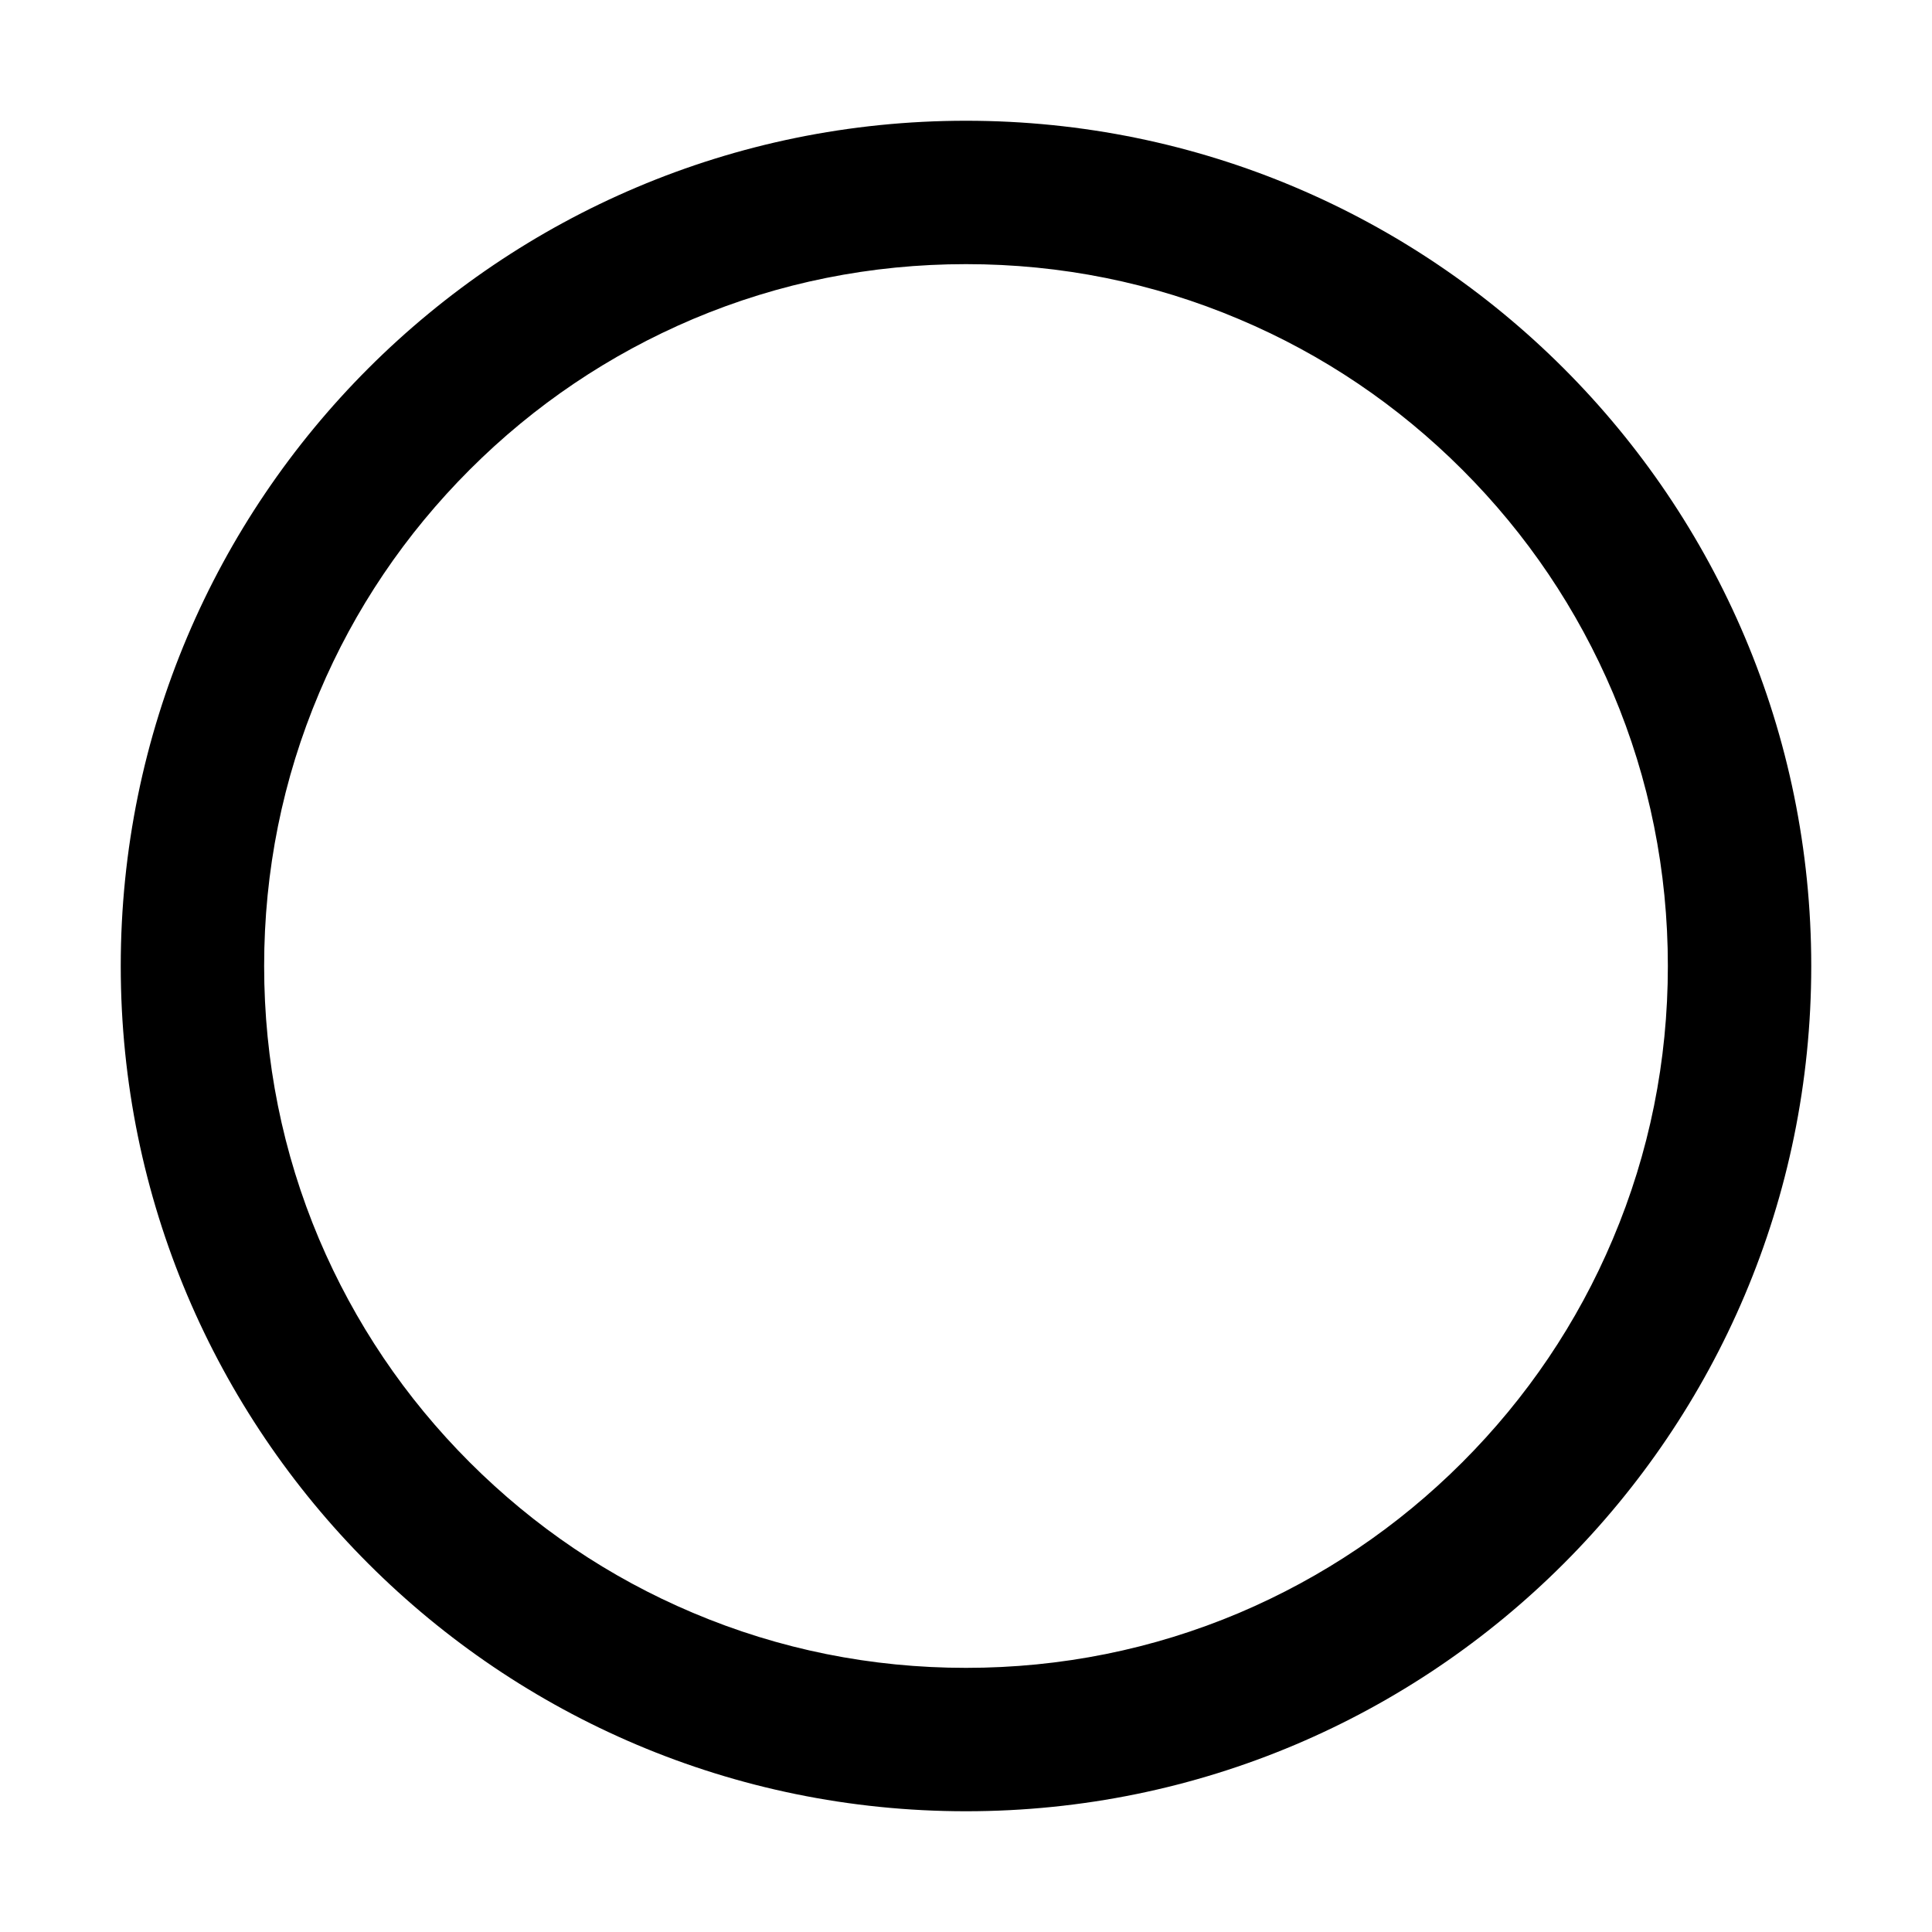 <svg viewBox="0 0 1024 1024" focusable="false"><path d="M512,140c50.3,0,99,9.8,144.8,29.2c44.3,18.7,84.1,45.6,118.3,79.8c34.2,34.2,61,74,79.8,118.3C874.2,413,884,461.7,884,512
	s-9.8,99-29.2,144.8c-18.7,44.3-45.6,84.1-79.8,118.3c-34.2,34.2-74,61-118.3,79.8C611,874.2,562.3,884,512,884s-99-9.8-144.8-29.2
	c-44.3-18.7-84.1-45.6-118.3-79.8c-34.2-34.2-61-74-79.8-118.3C149.8,611,140,562.3,140,512s9.8-99,29.2-144.8
	c18.7-44.3,45.6-84.1,79.8-118.3c34.2-34.2,74-61,118.3-79.8C413,149.8,461.7,140,512,140 M512,64C264.6,64,64,264.6,64,512
	s200.6,448,448,448s448-200.6,448-448S759.4,64,512,64L512,64z"/></svg>
